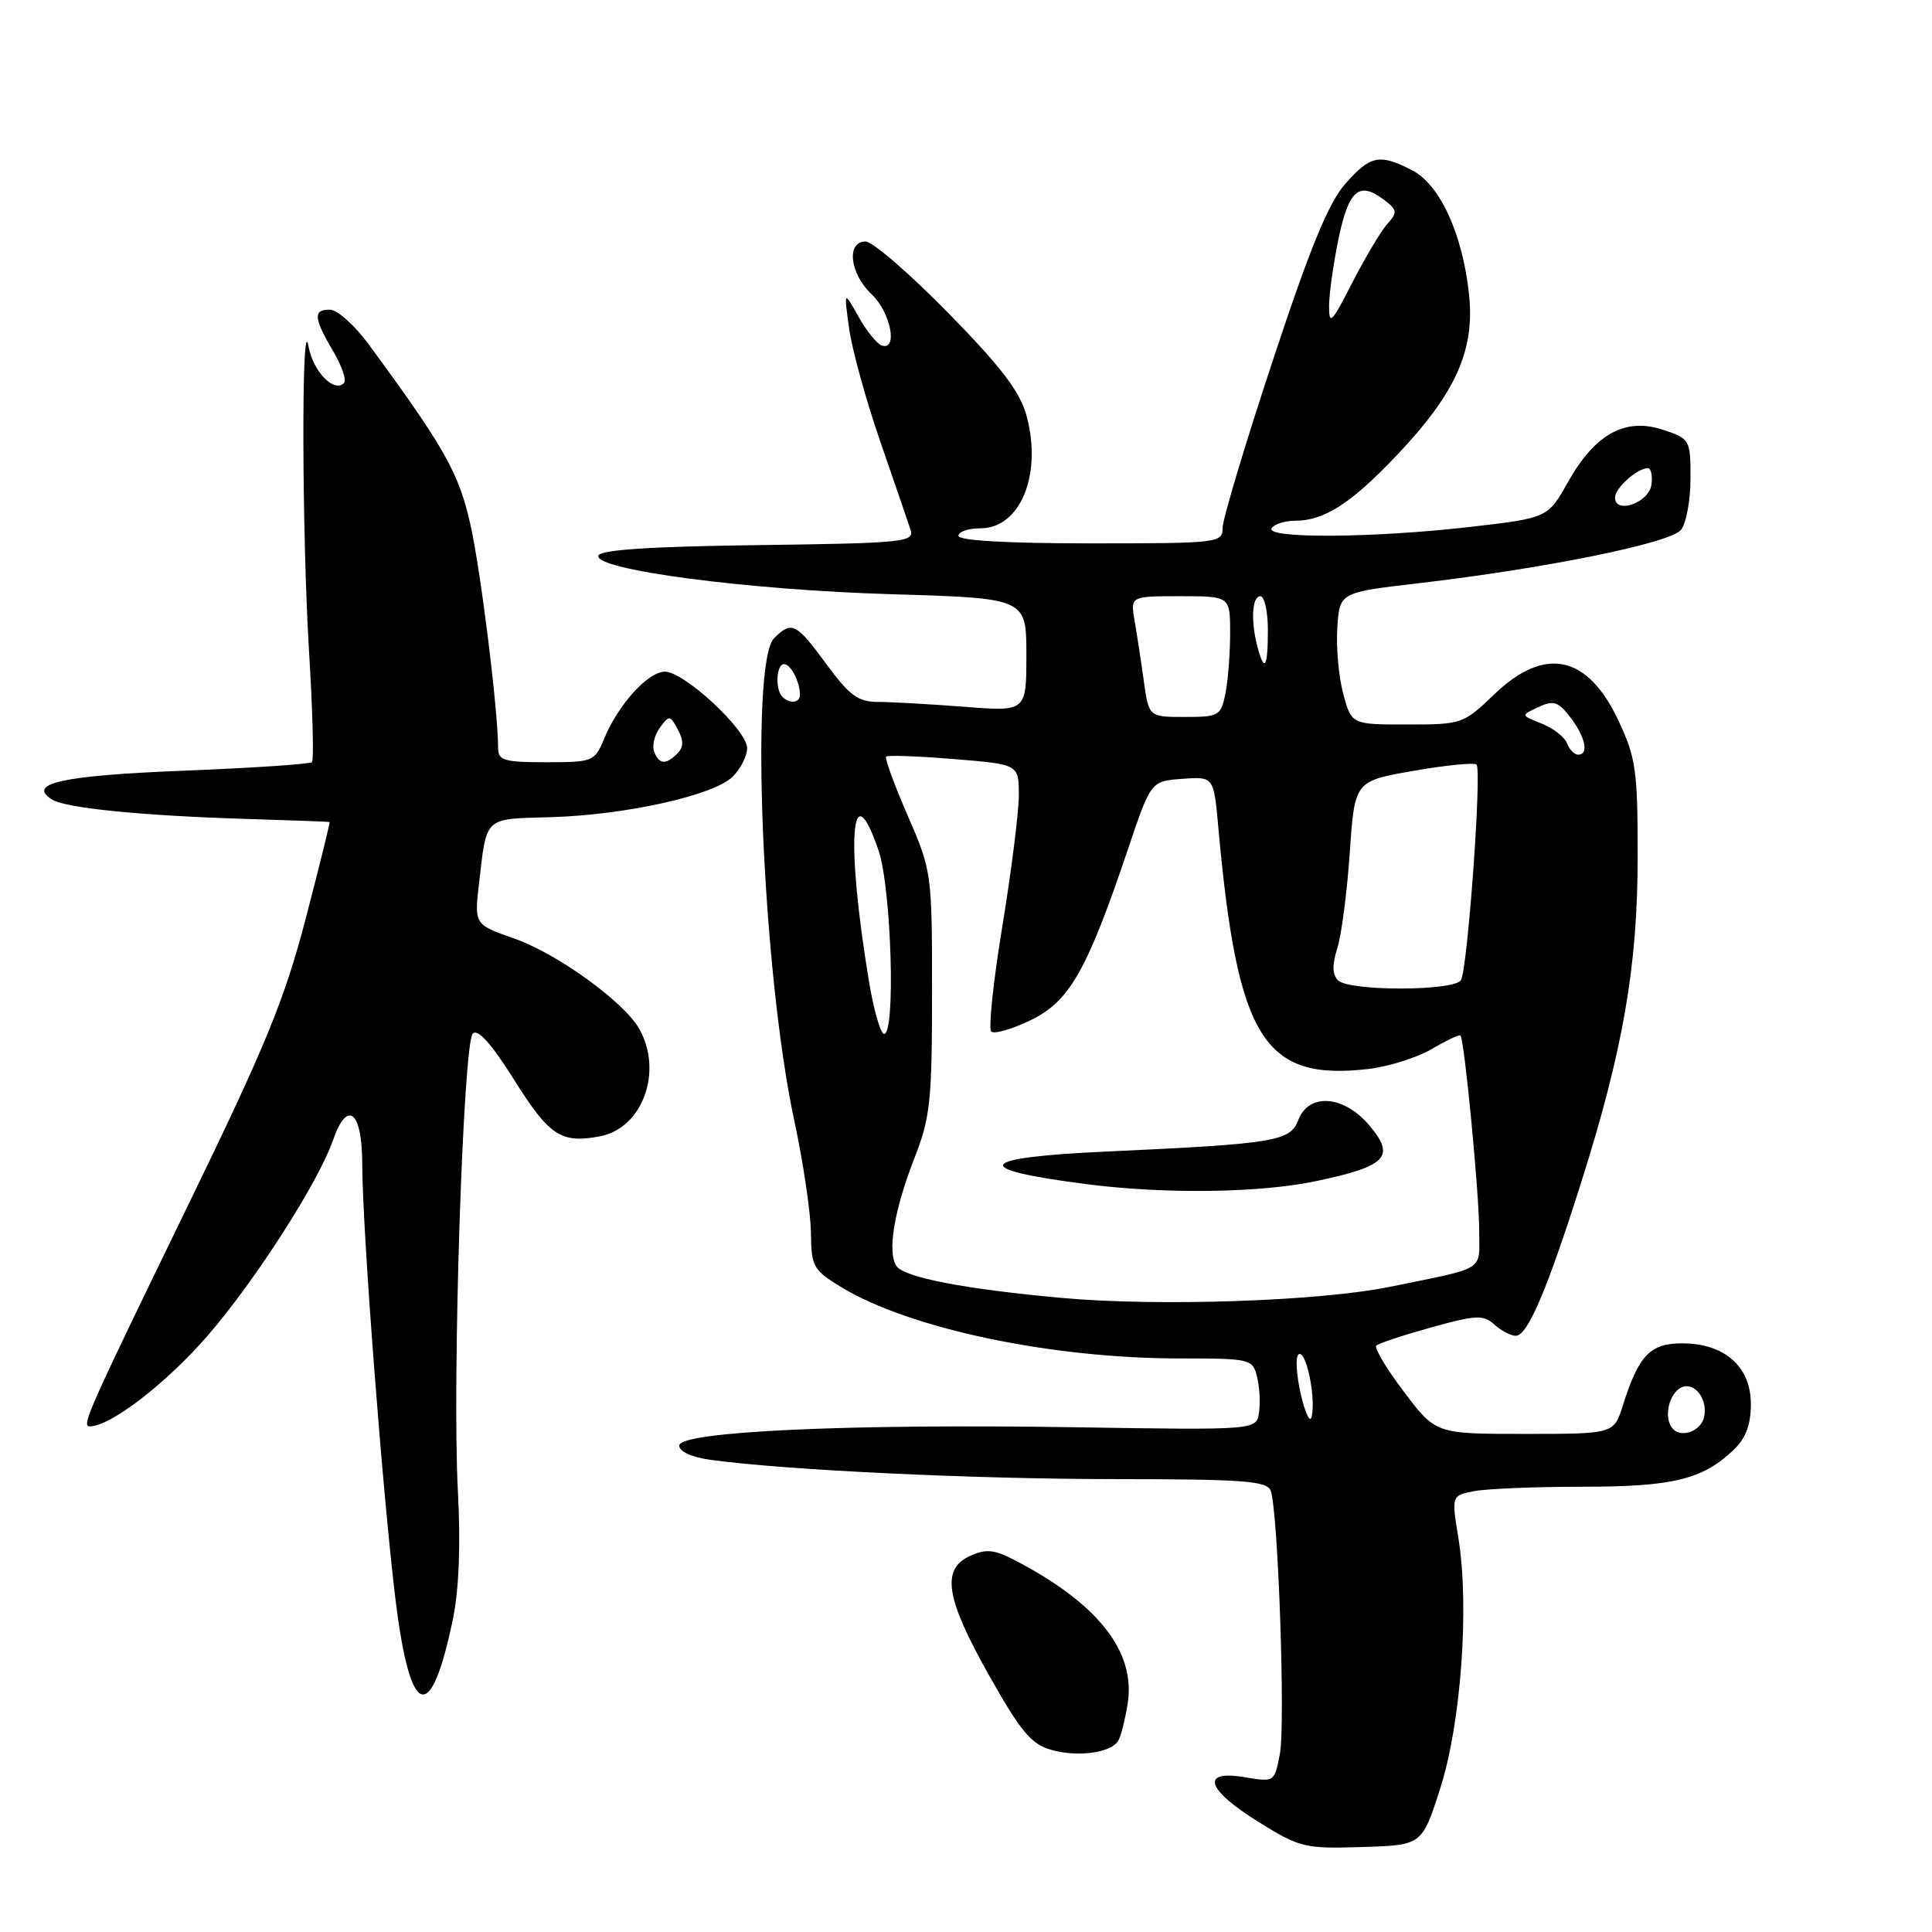 <?xml version="1.0" encoding="UTF-8" standalone="no"?>
<!DOCTYPE svg PUBLIC "-//W3C//DTD SVG 1.1//EN" "http://www.w3.org/Graphics/SVG/1.1/DTD/svg11.dtd" >
<svg xmlns="http://www.w3.org/2000/svg" xmlns:xlink="http://www.w3.org/1999/xlink" version="1.1" viewBox="0 0 256 256">
 <g >
 <path fill="currentColor"
d=" M 190.83 237.00 C 193.59 228.41 194.72 212.88 193.25 203.84 C 192.33 198.18 192.33 198.18 195.29 197.59 C 196.92 197.27 203.38 197.00 209.66 197.00 C 221.69 197.00 225.62 196.04 229.75 192.08 C 231.33 190.57 232.00 188.76 232.00 186.03 C 232.00 181.08 228.51 178.00 222.89 178.00 C 218.64 178.00 217.15 179.56 215.03 186.25 C 213.84 190.00 213.84 190.00 202.04 190.00 C 190.24 190.00 190.24 190.00 186.03 184.42 C 183.71 181.36 182.07 178.60 182.37 178.30 C 182.66 178.00 185.94 176.92 189.64 175.89 C 195.61 174.23 196.55 174.19 198.01 175.51 C 198.92 176.33 200.20 177.00 200.86 177.00 C 202.41 177.00 205.02 170.88 209.49 156.75 C 215.06 139.19 217.00 128.01 217.00 113.53 C 217.00 101.98 216.77 100.40 214.40 95.37 C 210.32 86.76 204.67 85.60 198.00 92.00 C 193.91 95.93 193.71 96.00 186.46 96.00 C 179.08 96.00 179.08 96.00 177.99 91.95 C 177.39 89.72 177.03 85.78 177.20 83.20 C 177.50 78.50 177.50 78.50 187.91 77.29 C 204.90 75.30 221.36 71.96 222.75 70.20 C 223.44 69.33 224.00 66.26 224.00 63.39 C 224.00 58.25 223.94 58.13 220.33 56.94 C 215.35 55.30 211.35 57.50 207.78 63.85 C 205.09 68.63 205.09 68.63 194.80 69.82 C 182.05 71.29 167.64 71.39 168.50 70.00 C 168.84 69.45 170.24 69.00 171.61 69.00 C 175.47 69.00 179.01 66.72 185.06 60.35 C 192.87 52.13 195.43 46.44 194.66 39.07 C 193.83 31.06 190.81 24.47 187.11 22.56 C 182.80 20.33 181.57 20.58 178.23 24.39 C 176.02 26.91 173.54 32.96 168.63 47.84 C 164.98 58.87 162.00 68.82 162.00 69.95 C 162.00 71.94 161.48 72.00 144.50 72.00 C 133.50 72.00 127.00 71.63 127.00 71.00 C 127.00 70.45 128.32 70.00 129.94 70.00 C 135.20 70.00 138.12 62.87 136.03 55.12 C 135.17 51.91 132.72 48.69 125.64 41.46 C 120.54 36.26 115.62 32.00 114.69 32.00 C 112.11 32.00 112.60 36.28 115.50 39.00 C 118.01 41.36 119.03 46.51 116.84 45.78 C 116.20 45.57 114.81 43.84 113.75 41.95 C 111.82 38.50 111.82 38.50 112.51 43.50 C 112.88 46.25 114.74 53.00 116.64 58.50 C 118.54 64.00 120.35 69.28 120.66 70.23 C 121.18 71.83 119.62 71.98 100.44 72.23 C 86.23 72.41 79.55 72.85 79.29 73.62 C 78.67 75.49 99.07 78.18 118.25 78.74 C 136.00 79.27 136.00 79.27 136.00 86.78 C 136.00 94.30 136.00 94.30 127.75 93.65 C 123.21 93.30 118.08 93.01 116.34 93.01 C 113.70 93.00 112.56 92.17 109.50 88.00 C 105.49 82.53 104.90 82.24 102.57 84.57 C 99.32 87.83 101.04 128.95 105.25 148.50 C 106.43 154.00 107.42 160.67 107.45 163.32 C 107.50 167.85 107.74 168.28 111.50 170.57 C 120.55 176.05 139.22 179.99 156.23 180.00 C 165.67 180.00 165.98 180.07 166.56 182.40 C 166.89 183.72 167.02 185.85 166.83 187.15 C 166.50 189.50 166.50 189.50 142.50 189.12 C 112.35 188.64 90.00 189.68 90.00 191.55 C 90.00 192.35 91.67 193.10 94.25 193.45 C 104.29 194.81 128.97 195.98 147.64 195.99 C 164.76 196.00 167.87 196.23 168.37 197.52 C 169.35 200.08 170.34 228.38 169.59 232.40 C 168.88 236.14 168.86 236.15 164.94 235.49 C 159.02 234.49 159.82 237.10 166.75 241.41 C 172.23 244.82 172.88 244.98 180.46 244.74 C 188.42 244.50 188.42 244.50 190.83 237.00 Z  M 148.14 230.71 C 148.50 230.17 149.07 227.94 149.42 225.75 C 150.53 218.82 145.46 212.42 134.30 206.65 C 131.71 205.32 130.61 205.22 128.55 206.16 C 124.68 207.92 125.29 211.77 131.06 222.00 C 135.26 229.47 136.65 231.12 139.31 231.87 C 142.78 232.85 147.12 232.28 148.14 230.71 Z  M 60.02 214.50 C 60.82 210.62 61.05 204.62 60.67 197.50 C 59.90 183.06 61.36 138.24 62.65 136.95 C 63.31 136.29 65.13 138.31 68.06 142.98 C 72.79 150.52 74.32 151.54 79.49 150.57 C 85.13 149.51 87.89 141.99 84.71 136.34 C 82.71 132.77 73.86 126.37 68.17 124.37 C 62.84 122.50 62.84 122.50 63.48 117.00 C 64.51 108.12 64.07 108.53 72.91 108.28 C 82.84 108.01 94.61 105.39 97.10 102.90 C 98.15 101.85 99.00 100.16 99.00 99.13 C 99.00 96.74 90.67 89.00 88.11 89.00 C 85.87 89.00 81.93 93.34 80.06 97.87 C 78.79 100.91 78.58 101.00 72.38 101.00 C 66.79 101.00 66.00 100.77 66.00 99.11 C 66.00 94.10 63.72 75.73 62.33 69.50 C 60.79 62.63 58.90 59.29 48.81 45.57 C 46.99 43.10 44.71 41.06 43.75 41.04 C 41.47 40.99 41.54 42.11 44.12 46.49 C 45.29 48.47 45.95 50.39 45.58 50.76 C 44.25 52.08 41.49 49.23 40.88 45.90 C 39.93 40.69 39.99 70.71 40.96 86.50 C 41.43 94.20 41.60 100.72 41.34 100.99 C 41.08 101.25 33.43 101.76 24.35 102.12 C 8.22 102.76 3.45 103.81 6.93 105.96 C 8.75 107.08 18.84 108.09 32.60 108.51 C 38.60 108.69 43.57 108.88 43.67 108.92 C 43.76 108.96 42.33 114.74 40.50 121.75 C 37.72 132.39 35.20 138.55 25.26 159.00 C 11.47 187.37 10.75 189.00 11.92 189.00 C 14.64 189.00 22.12 183.23 27.55 176.94 C 33.87 169.63 42.18 156.65 44.13 151.07 C 46.03 145.61 48.00 147.23 48.00 154.25 C 48.00 162.71 50.72 198.25 52.42 212.06 C 54.36 227.79 57.09 228.67 60.02 214.50 Z  M 221.70 189.37 C 220.54 188.21 220.91 185.32 222.37 184.11 C 224.08 182.69 226.34 185.02 225.82 187.69 C 225.46 189.55 222.92 190.59 221.70 189.37 Z  M 172.36 184.73 C 171.76 182.10 171.63 179.73 172.08 179.45 C 173.05 178.85 174.35 184.98 173.82 187.65 C 173.62 188.68 172.97 187.38 172.36 184.73 Z  M 140.79 171.99 C 127.85 170.82 119.80 169.27 118.78 167.75 C 117.55 165.92 118.48 160.33 121.15 153.50 C 123.27 148.09 123.50 145.92 123.50 131.50 C 123.50 115.67 123.47 115.42 120.27 108.06 C 118.49 103.97 117.21 100.46 117.41 100.25 C 117.62 100.05 121.66 100.19 126.39 100.58 C 135.00 101.28 135.00 101.28 135.00 105.35 C 135.00 107.59 134.02 115.40 132.82 122.70 C 131.62 130.00 130.96 136.29 131.34 136.68 C 131.73 137.06 134.09 136.38 136.59 135.17 C 141.73 132.67 144.03 128.62 149.47 112.50 C 152.50 103.50 152.50 103.50 156.66 103.20 C 160.83 102.89 160.83 102.89 161.44 109.70 C 163.98 137.71 167.44 143.26 181.36 141.64 C 184.03 141.32 187.80 140.13 189.74 138.99 C 191.67 137.85 193.37 137.05 193.52 137.21 C 194.04 137.78 196.00 158.16 196.00 163.02 C 196.00 168.56 197.12 167.86 184.12 170.52 C 174.86 172.41 153.54 173.14 140.79 171.99 Z  M 174.45 156.49 C 183.73 154.53 184.94 153.27 181.47 149.15 C 178.08 145.12 173.42 144.76 172.03 148.42 C 170.96 151.23 168.95 151.56 146.75 152.58 C 129.29 153.37 128.32 154.90 144.00 156.91 C 154.44 158.25 166.96 158.08 174.45 156.49 Z  M 115.13 129.96 C 112.06 111.37 112.75 101.96 116.41 112.68 C 118.11 117.68 118.70 137.00 117.15 137.00 C 116.68 137.00 115.77 133.83 115.13 129.96 Z  M 177.30 129.90 C 176.53 129.13 176.50 127.85 177.20 125.65 C 177.75 123.92 178.49 118.22 178.85 113.00 C 179.50 103.50 179.50 103.50 187.30 102.14 C 191.60 101.39 195.35 101.02 195.65 101.31 C 196.37 102.04 194.46 128.45 193.58 129.88 C 192.67 131.34 178.76 131.36 177.30 129.90 Z  M 207.63 98.48 C 207.31 97.65 205.80 96.48 204.28 95.88 C 201.50 94.78 201.50 94.78 203.85 93.69 C 205.86 92.76 206.47 92.96 208.08 95.05 C 210.08 97.67 210.57 100.00 209.11 100.00 C 208.62 100.00 207.95 99.32 207.63 98.48 Z  M 151.56 90.25 C 151.20 87.64 150.65 84.04 150.34 82.25 C 149.78 79.00 149.78 79.00 156.39 79.00 C 163.00 79.00 163.00 79.00 163.00 83.88 C 163.00 86.56 162.72 90.16 162.38 91.88 C 161.78 94.85 161.52 95.00 156.99 95.00 C 152.23 95.00 152.23 95.00 151.56 90.25 Z  M 103.67 92.33 C 102.68 91.35 102.86 88.00 103.89 88.00 C 104.79 88.00 106.00 90.35 106.00 92.08 C 106.00 93.15 104.63 93.30 103.67 92.33 Z  M 166.63 85.75 C 165.71 82.30 165.89 79.00 167.00 79.00 C 167.55 79.00 168.00 81.03 168.00 83.50 C 168.00 88.46 167.55 89.19 166.63 85.75 Z  M 214.00 65.93 C 214.00 64.68 216.87 62.09 218.32 62.03 C 218.77 62.01 219.00 63.01 218.82 64.25 C 218.48 66.63 214.00 68.19 214.00 65.93 Z  M 176.11 40.50 C 176.12 38.85 176.70 34.80 177.39 31.50 C 178.74 25.13 180.12 23.98 183.42 26.50 C 185.17 27.84 185.20 28.13 183.78 29.73 C 182.93 30.71 180.85 34.20 179.16 37.50 C 176.43 42.84 176.10 43.17 176.11 40.50 Z  M 86.68 99.60 C 86.38 98.83 86.72 97.39 87.44 96.42 C 88.67 94.73 88.79 94.74 89.82 96.67 C 90.61 98.15 90.59 99.01 89.75 99.85 C 88.23 101.37 87.33 101.30 86.68 99.60 Z "/>
</g>
</svg>